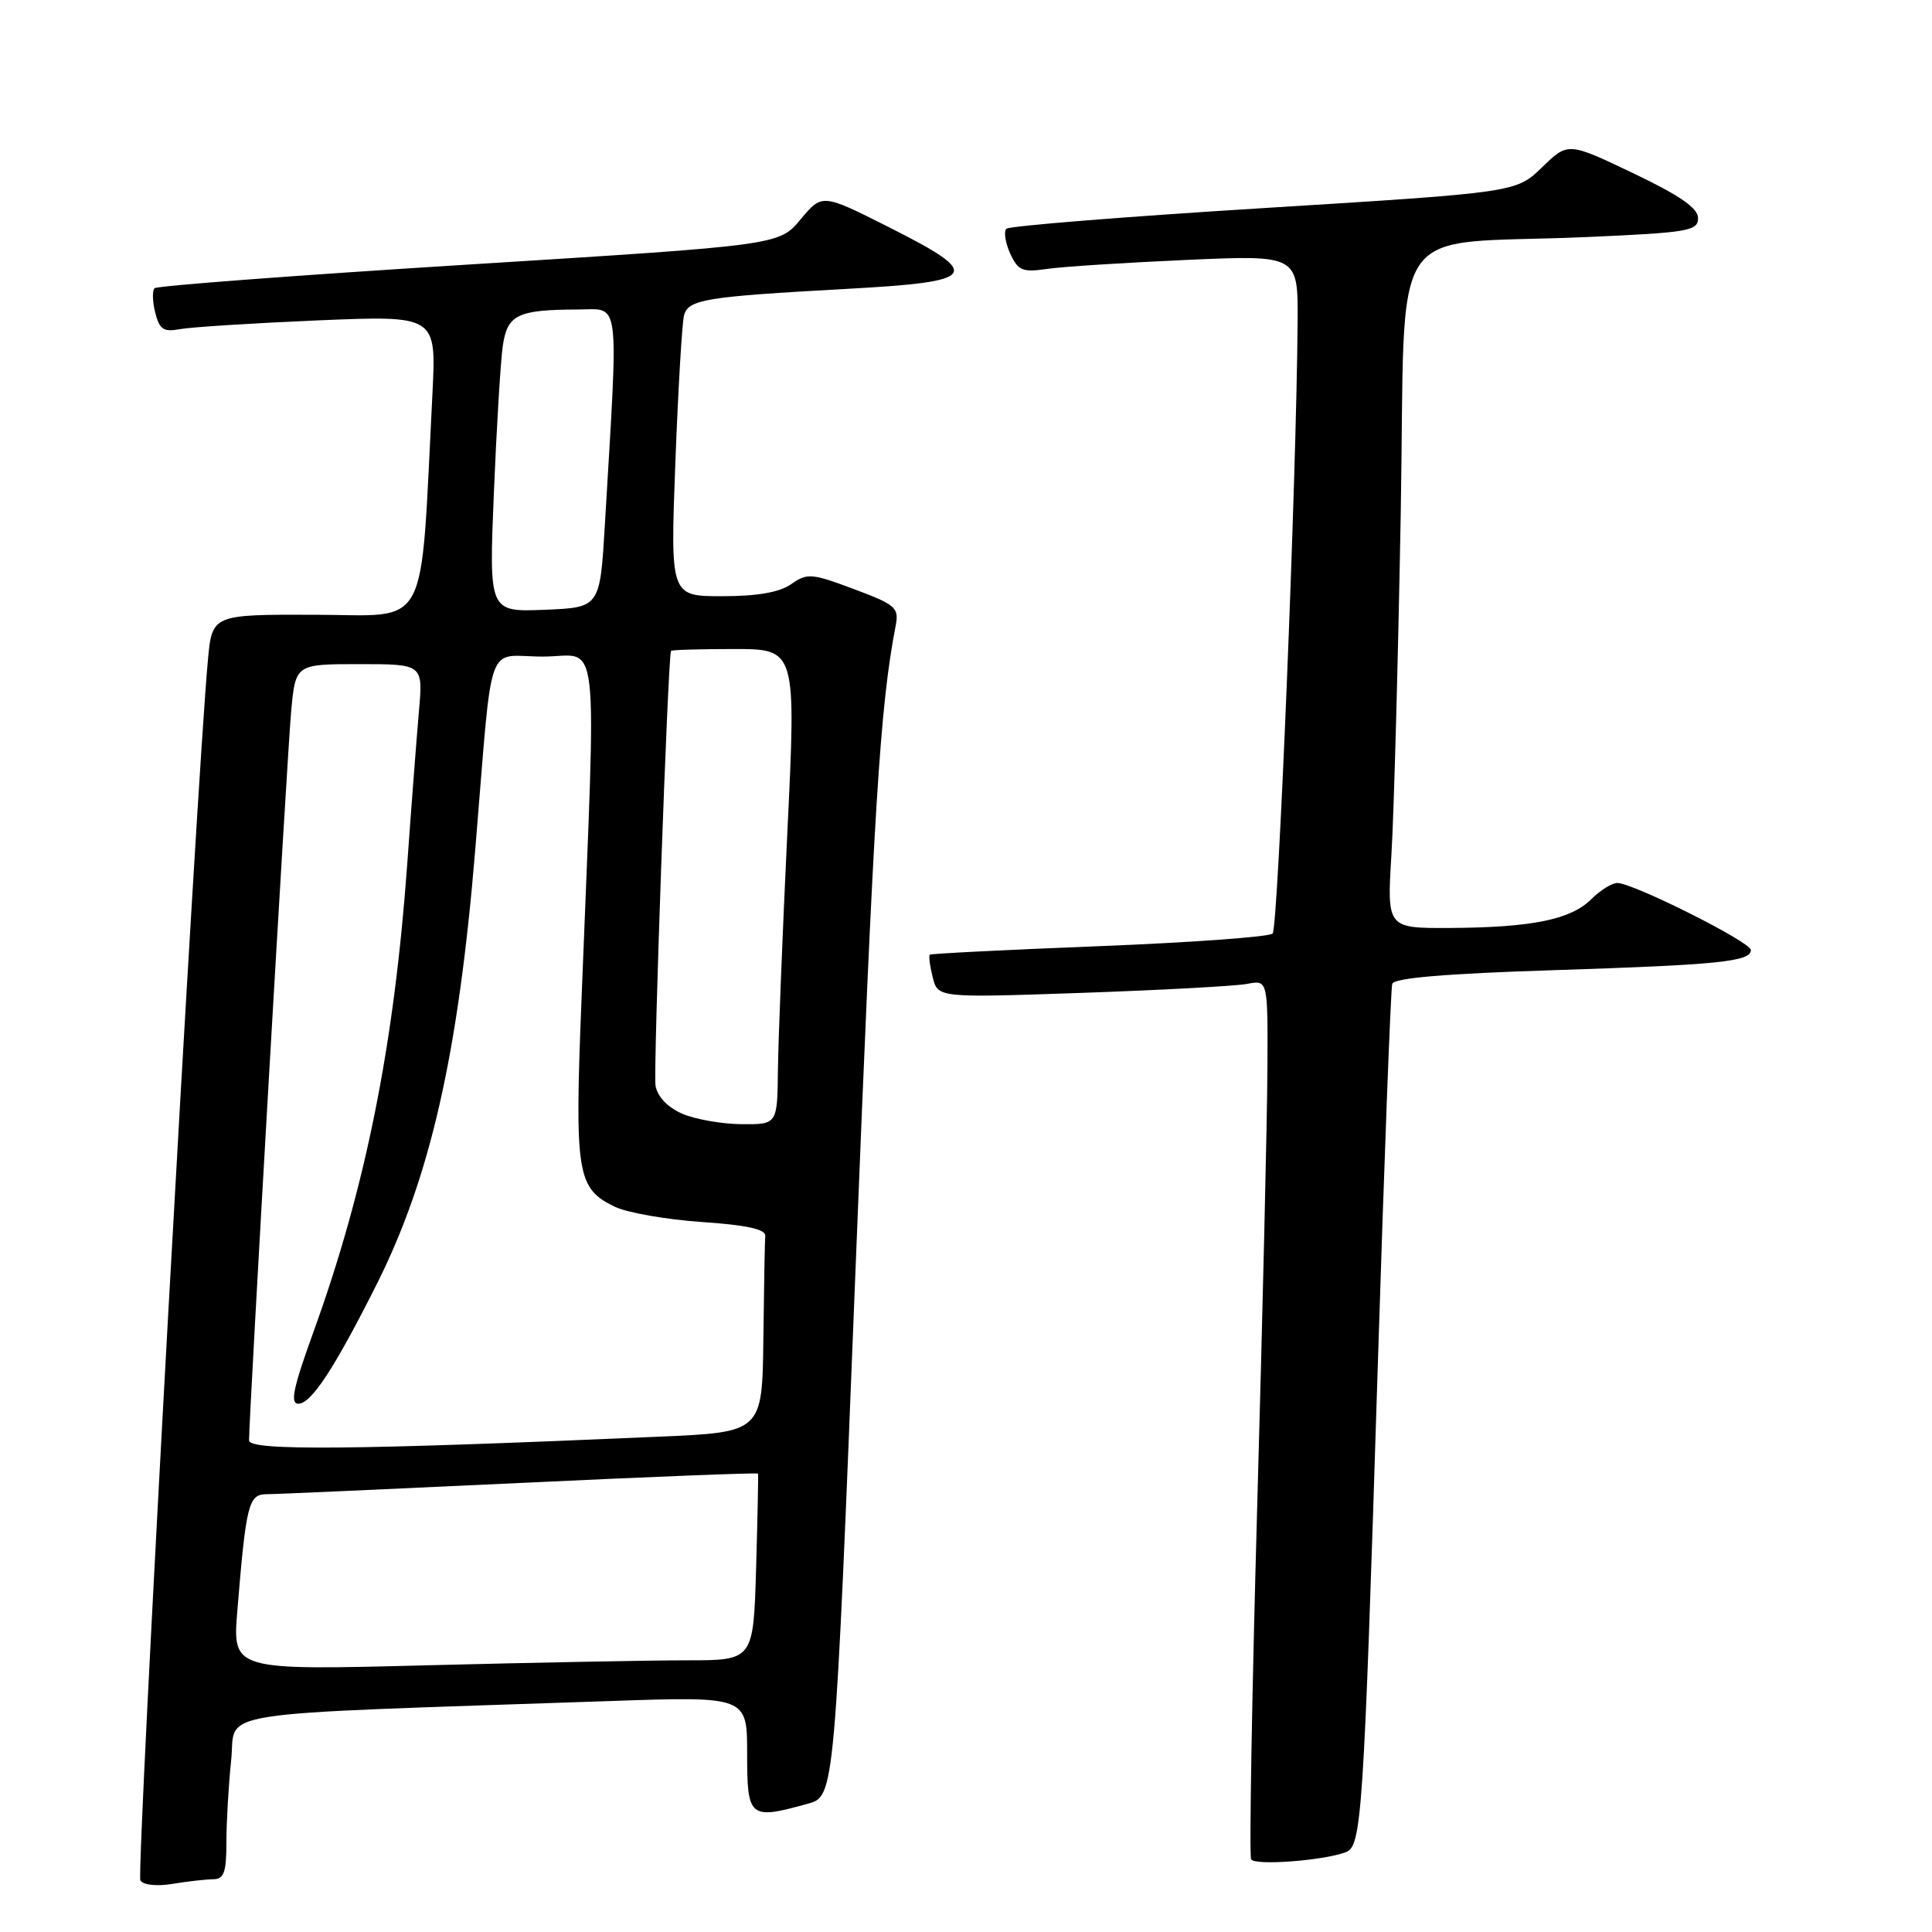 <?xml version="1.0" encoding="UTF-8" standalone="no"?>
<!DOCTYPE svg PUBLIC "-//W3C//DTD SVG 1.1//EN" "http://www.w3.org/Graphics/SVG/1.1/DTD/svg11.dtd" >
<svg xmlns="http://www.w3.org/2000/svg" xmlns:xlink="http://www.w3.org/1999/xlink" version="1.1" viewBox="0 0 256 256">
 <g >
 <path fill="currentColor"
d=" M 28.25 249.01 C 29.67 249.00 30.00 248.10 30.00 244.15 C 30.00 241.48 30.28 236.58 30.63 233.25 C 31.34 226.50 26.50 227.26 80.75 225.40 C 99.00 224.77 99.00 224.77 99.00 232.38 C 99.00 240.91 99.30 241.15 107.05 239.00 C 110.60 238.02 110.60 238.02 113.36 168.26 C 115.80 106.64 116.60 93.70 118.68 82.91 C 119.14 80.52 118.70 80.13 113.15 78.06 C 107.55 75.96 106.96 75.91 104.84 77.40 C 103.28 78.49 100.36 79.00 95.69 79.00 C 88.82 79.00 88.82 79.00 89.49 61.25 C 89.86 51.49 90.38 42.73 90.64 41.78 C 91.22 39.67 93.47 39.31 112.00 38.29 C 129.79 37.32 130.39 36.46 117.72 30.07 C 108.94 25.65 108.94 25.65 106.08 29.07 C 103.23 32.49 103.23 32.49 62.14 35.05 C 39.54 36.46 20.80 37.87 20.48 38.19 C 20.16 38.50 20.20 39.97 20.57 41.43 C 21.13 43.67 21.67 44.02 23.87 43.61 C 25.32 43.34 33.55 42.82 42.16 42.45 C 57.82 41.80 57.82 41.80 57.30 52.15 C 55.66 84.20 57.09 81.50 41.81 81.46 C 28.11 81.42 28.11 81.42 27.55 87.46 C 26.02 103.93 18.03 248.24 18.60 249.16 C 18.98 249.78 20.75 249.97 22.88 249.62 C 24.87 249.29 27.29 249.02 28.25 249.01 Z  M 178.34 245.42 C 180.43 244.62 180.69 240.71 182.53 182.00 C 183.40 154.22 184.28 130.99 184.48 130.36 C 184.73 129.59 191.53 129.01 205.68 128.56 C 227.76 127.85 232.00 127.42 232.00 125.88 C 232.00 124.83 216.40 117.00 214.30 117.00 C 213.59 117.00 212.03 117.97 210.84 119.16 C 208.15 121.85 202.96 122.90 192.14 122.96 C 183.78 123.00 183.78 123.00 184.37 113.25 C 184.70 107.89 185.25 87.67 185.60 68.33 C 186.33 27.93 183.21 32.60 210.25 31.41 C 223.70 30.82 225.00 30.60 225.00 28.91 C 225.00 27.57 222.62 25.92 216.38 22.94 C 207.77 18.83 207.77 18.83 204.33 22.17 C 200.89 25.50 200.89 25.50 167.46 27.57 C 149.07 28.71 133.73 29.94 133.35 30.31 C 132.98 30.69 133.21 32.16 133.85 33.58 C 134.90 35.87 135.47 36.11 138.77 35.63 C 140.82 35.33 149.14 34.80 157.25 34.44 C 172.00 33.79 172.00 33.79 171.94 42.65 C 171.79 63.49 169.36 122.97 168.63 123.70 C 168.19 124.14 157.86 124.89 145.67 125.37 C 133.48 125.85 123.37 126.36 123.20 126.50 C 123.04 126.65 123.21 127.99 123.59 129.49 C 124.27 132.22 124.27 132.22 143.39 131.56 C 153.90 131.19 163.74 130.66 165.25 130.37 C 168.00 129.84 168.00 129.84 167.94 141.67 C 167.91 148.18 167.30 174.20 166.59 199.50 C 165.88 224.80 165.52 245.89 165.78 246.37 C 166.26 247.23 175.42 246.54 178.34 245.42 Z  M 31.45 213.41 C 32.61 199.28 32.93 198.00 35.34 197.99 C 36.53 197.99 51.64 197.31 68.92 196.50 C 86.20 195.68 100.39 195.12 100.44 195.26 C 100.50 195.39 100.38 201.01 100.19 207.75 C 99.83 220.00 99.83 220.00 91.08 220.00 C 86.26 220.00 70.73 220.30 56.56 220.66 C 30.80 221.33 30.80 221.33 31.45 213.41 Z  M 33.00 190.87 C 32.99 187.69 38.06 99.95 38.58 94.25 C 39.16 88.00 39.16 88.00 47.61 88.00 C 56.06 88.00 56.06 88.00 55.51 94.25 C 55.21 97.69 54.51 106.80 53.96 114.50 C 52.22 138.56 48.45 157.37 41.53 176.50 C 38.86 183.86 38.41 186.00 39.53 186.00 C 41.24 186.00 44.29 181.36 49.89 170.22 C 57.02 156.03 60.74 139.67 62.98 112.50 C 65.36 83.82 64.24 87.00 71.94 87.00 C 79.59 87.00 79.03 82.02 77.05 132.50 C 76.13 155.63 76.44 157.48 81.49 159.91 C 83.13 160.69 88.30 161.60 92.98 161.92 C 98.90 162.32 101.47 162.88 101.40 163.75 C 101.34 164.44 101.23 170.57 101.15 177.39 C 101.00 189.78 101.00 189.78 87.25 190.37 C 47.01 192.13 33.00 192.26 33.00 190.87 Z  M 90.39 147.57 C 88.45 146.72 87.12 145.32 86.86 143.86 C 86.55 142.06 88.49 87.44 88.91 86.25 C 88.96 86.11 92.71 86.00 97.25 86.00 C 105.50 86.00 105.50 86.00 104.33 110.25 C 103.69 123.59 103.13 137.76 103.08 141.75 C 103.00 149.00 103.00 149.00 98.25 148.96 C 95.64 148.94 92.10 148.31 90.39 147.57 Z  M 65.44 65.30 C 65.80 56.61 66.33 47.86 66.62 45.85 C 67.22 41.69 68.56 41.04 76.57 41.01 C 82.24 41.00 81.97 38.78 80.15 69.50 C 79.50 80.50 79.50 80.50 72.14 80.80 C 64.79 81.09 64.79 81.09 65.44 65.30 Z "/>
</g>
</svg>